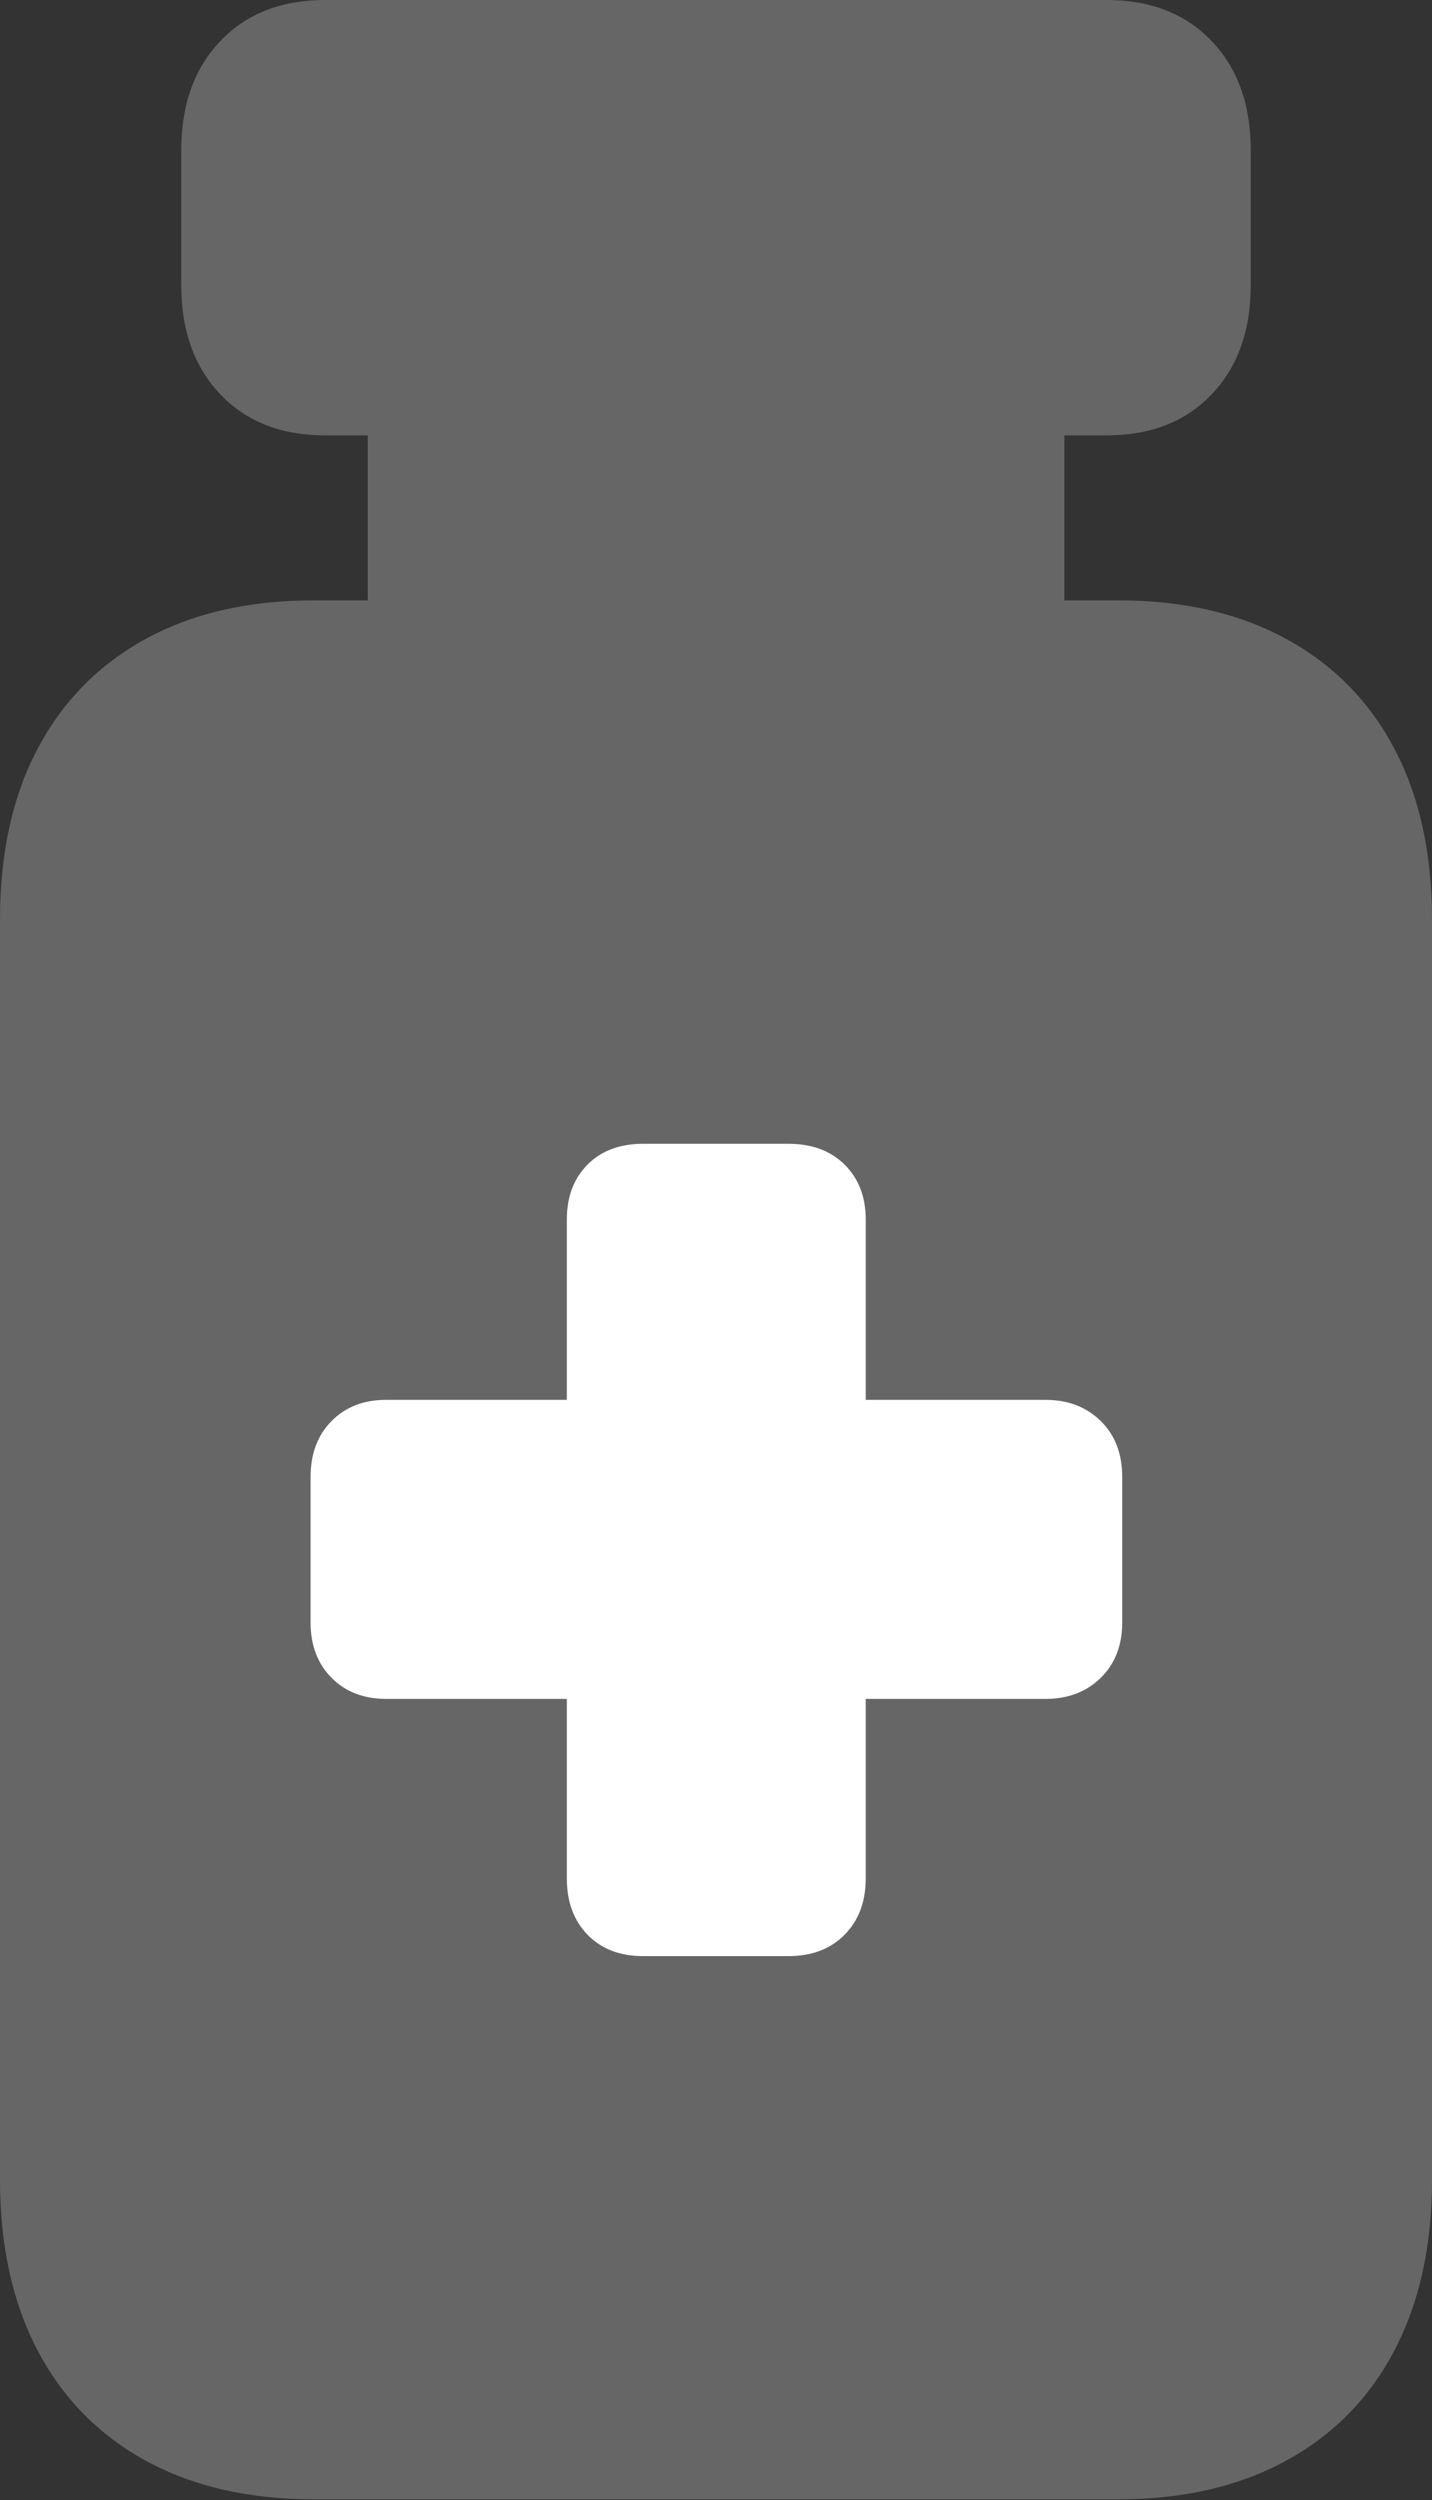 <?xml version="1.0" encoding="UTF-8"?>
<!--Generator: Apple Native CoreSVG 175-->
<!DOCTYPE svg
PUBLIC "-//W3C//DTD SVG 1.1//EN"
       "http://www.w3.org/Graphics/SVG/1.1/DTD/svg11.dtd">
<svg version="1.1" xmlns="http://www.w3.org/2000/svg" xmlns:xlink="http://www.w3.org/1999/xlink" width="12.601" height="21.988">
 <rect width="100%" height="100%" fill="#333333" stroke="none"/>
 <g>
  <rect height="21.988" opacity="0" width="12.601" x="0" y="0"/>
  <path d="M2.863 3.829L9.736 3.829Q10.319 3.829 10.662 3.468Q11.006 3.107 11.006 2.508L11.006 1.321Q11.006 0.721 10.662 0.361Q10.319 0 9.736 0L2.863 0Q2.282 0 1.939 0.361Q1.595 0.721 1.595 1.321L1.595 2.508Q1.595 3.107 1.939 3.468Q2.282 3.829 2.863 3.829ZM3.236 5.515L9.366 5.515L9.366 3.481L3.236 3.481ZM2.761 21.98L9.841 21.98Q10.697 21.98 11.318 21.64Q11.94 21.301 12.27 20.671Q12.601 20.041 12.601 19.17L12.601 8.089Q12.601 7.211 12.27 6.585Q11.94 5.958 11.318 5.619Q10.697 5.28 9.841 5.28L2.761 5.28Q1.902 5.28 1.282 5.619Q0.662 5.958 0.331 6.585Q0 7.211 0 8.089L0 19.17Q0 20.041 0.331 20.671Q0.662 21.301 1.282 21.64Q1.902 21.98 2.761 21.98Z" fill="rgba(255,255,255,0.25)"/>
  <path d="M2.733 14.269L2.733 12.991Q2.733 12.682 2.918 12.497Q3.102 12.311 3.398 12.311L4.988 12.311L4.988 10.724Q4.988 10.426 5.17 10.242Q5.352 10.059 5.66 10.059L6.938 10.059Q7.247 10.059 7.432 10.242Q7.618 10.426 7.618 10.724L7.618 12.311L9.2 12.311Q9.496 12.311 9.686 12.497Q9.875 12.682 9.875 12.991L9.875 14.269Q9.875 14.57 9.686 14.756Q9.496 14.941 9.2 14.941L7.618 14.941L7.618 16.521Q7.618 16.827 7.432 17.015Q7.247 17.203 6.938 17.203L5.66 17.203Q5.352 17.203 5.17 17.015Q4.988 16.827 4.988 16.521L4.988 14.941L3.398 14.941Q3.102 14.941 2.918 14.756Q2.733 14.57 2.733 14.269Z" fill="#ffffff"/>
 </g>
</svg>
